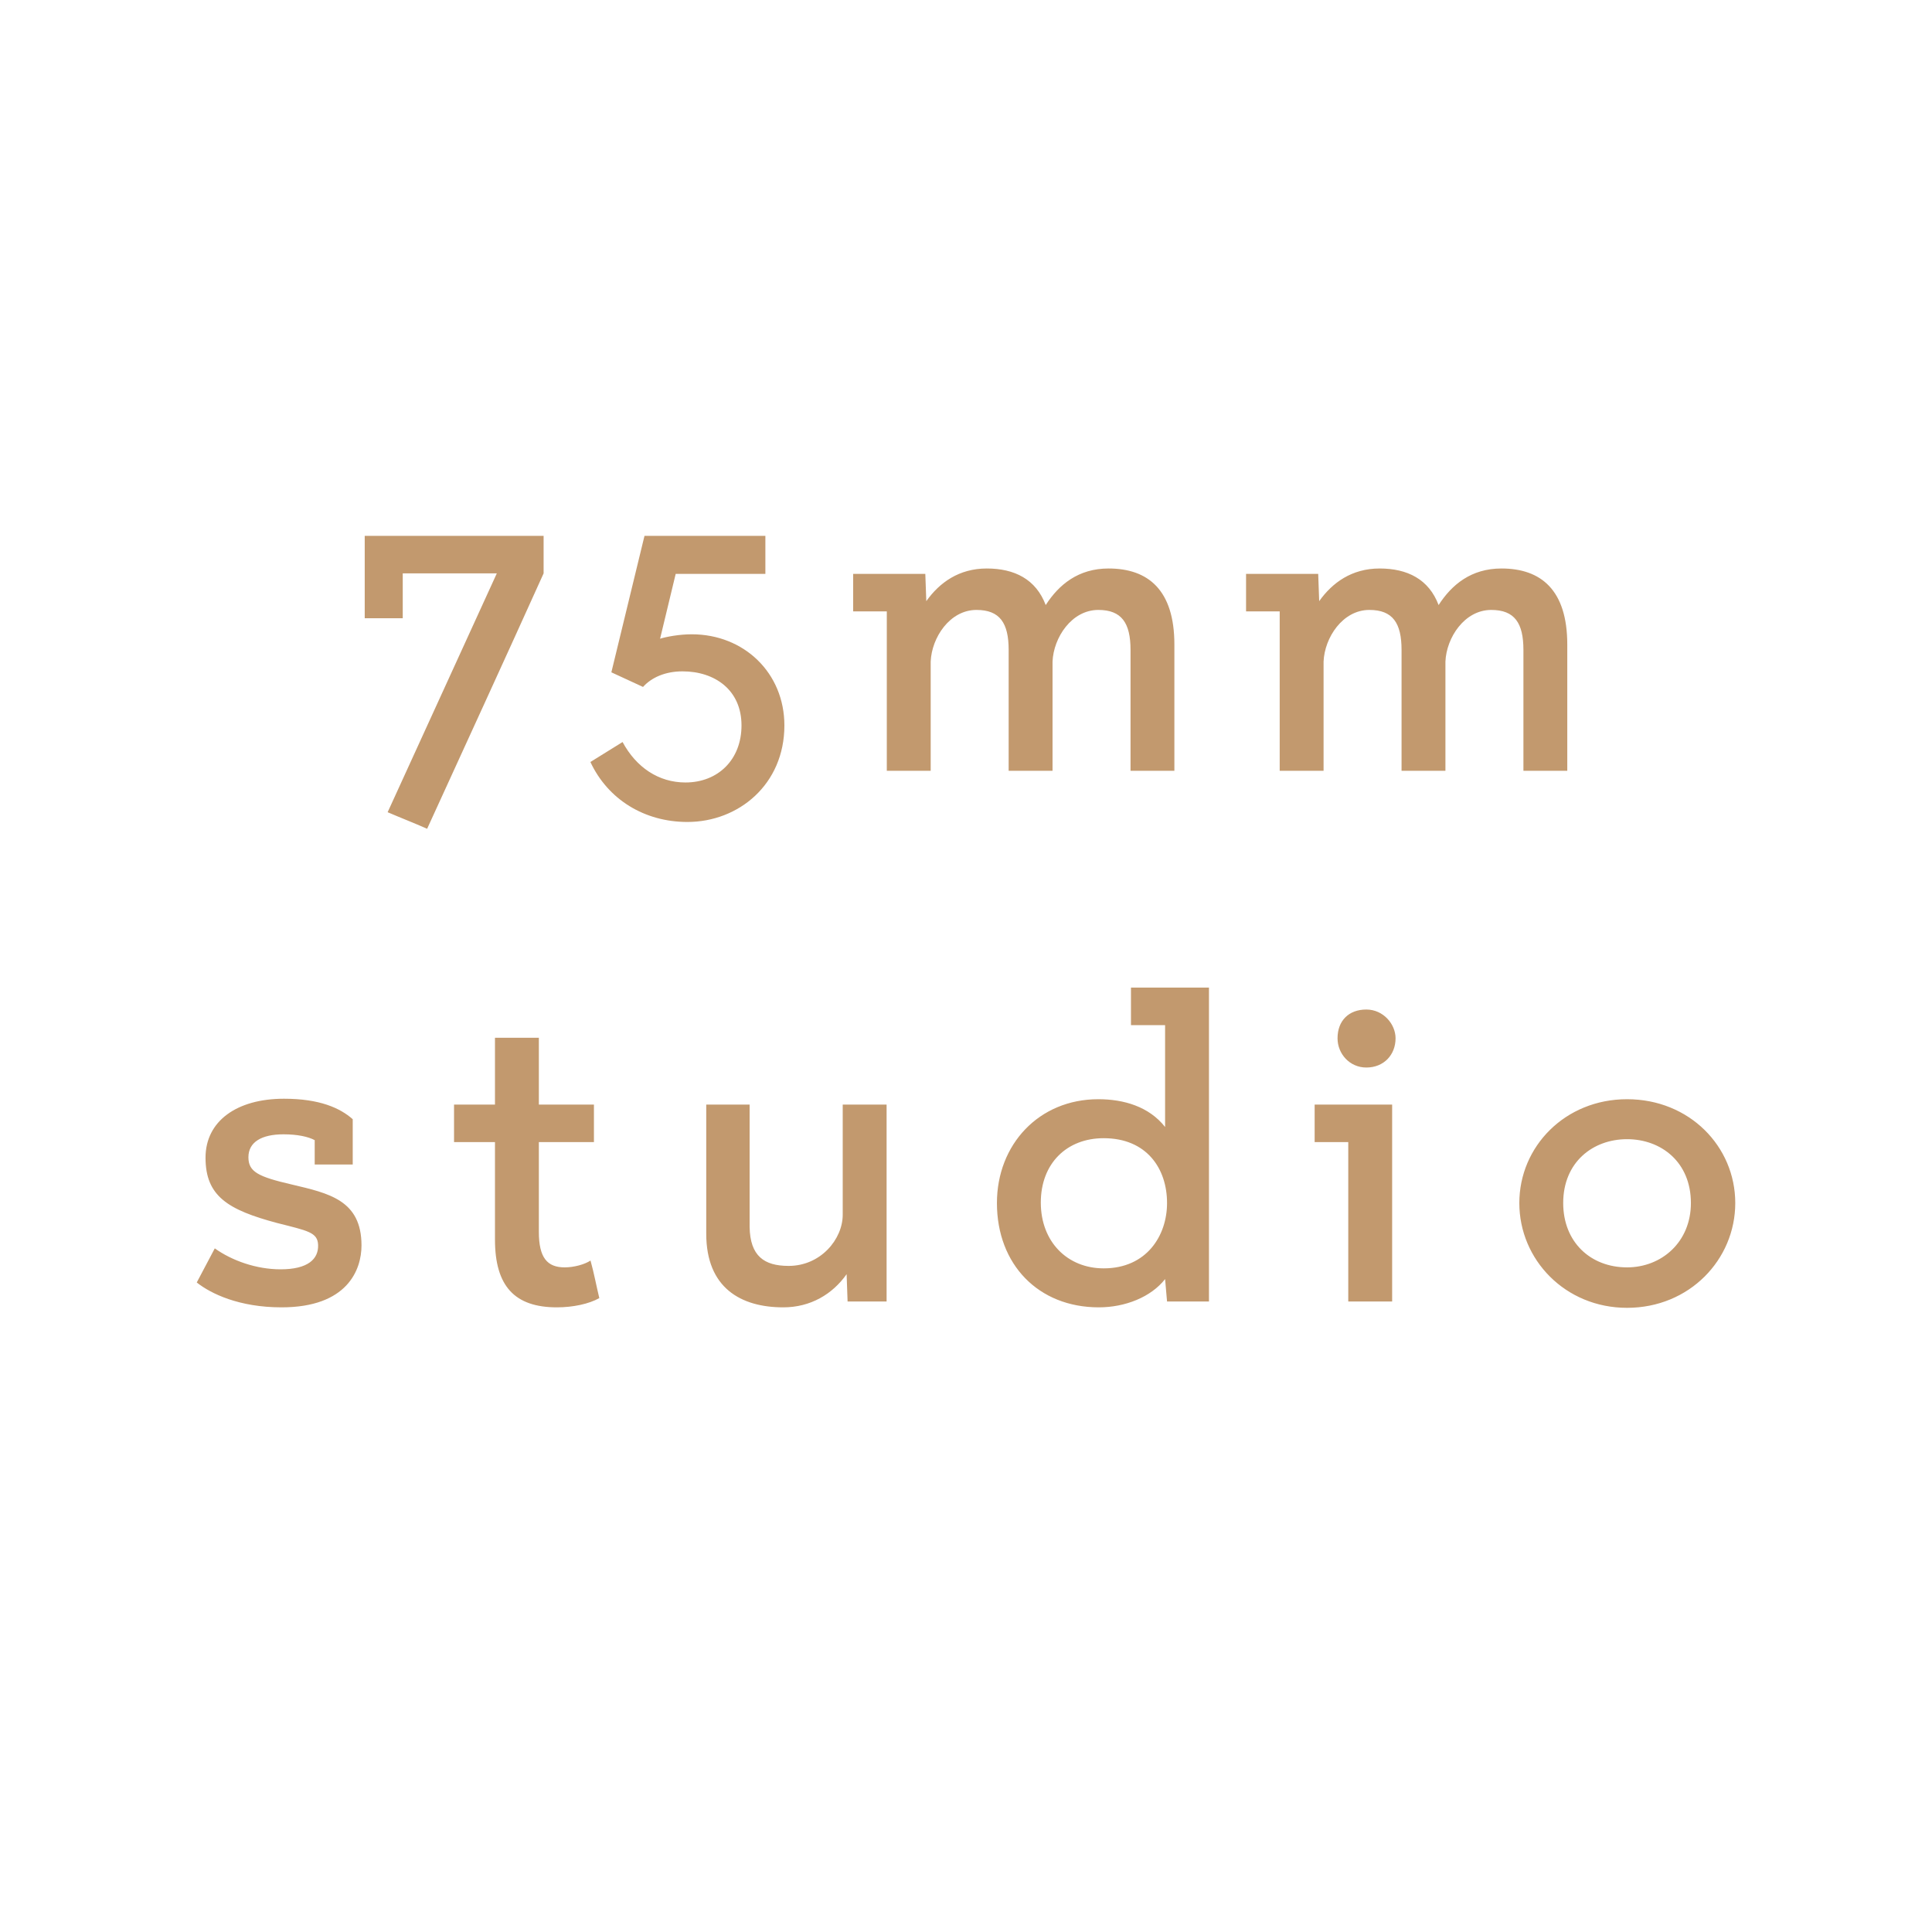 <?xml version="1.0"?>
<svg version="1.1" xmlns="http://www.w3.org/2000/svg" xmlns:xlink="http://www.w3.org/1999/xlink" width="100" height="100">
    <desc iVinci="yes" version="4.6" gridStep="20" showGrid="no" snapToGrid="no" codePlatform="0"/>
    <g id="Layer1" name="Layer 1" opacity="1">
        <g id="Shape1">
            <desc shapeID="1" type="0" basicInfo-basicType="0" basicInfo-roundedRectRadius="12" basicInfo-polygonSides="6" basicInfo-starPoints="5" bounding="rect(-106.088,-25.843,212.176,51.686)" text="75mm studio" font-familyName="디자인하우스 OTF" font-pixelSize="86" font-bold="0" font-underline="0" font-alignment="1" strokeStyle="0" markerStart="0" markerEnd="0" shadowEnabled="0" shadowOffsetX="0" shadowOffsetY="2" shadowBlur="4" shadowOpacity="160" blurEnabled="0" blurRadius="4" transform="matrix(0.293,0,0,0.293,50,35.316)" pers-center="0,0" pers-size="0,0" pers-start="0,0" pers-end="0,0" locked="0" mesh="" flag=""/>
            <path id="shapePath1" d="M18.878,31.999 L20.846,31.999 L20.846,29.678 L25.715,29.678 L20.064,42.04 C20.77,42.343 21.426,42.595 22.108,42.898 C24.126,38.483 26.144,34.093 28.137,29.678 L28.137,27.735 L18.878,27.735 L18.878,31.999 M31.644,34.799 L33.283,35.556 C33.712,35.077 34.419,34.749 35.327,34.749 C36.992,34.749 38.38,35.708 38.38,37.549 C38.38,39.315 37.169,40.501 35.478,40.501 C34.091,40.501 32.93,39.719 32.224,38.407 L30.559,39.441 C31.467,41.384 33.359,42.545 35.579,42.545 C38.228,42.545 40.6,40.602 40.6,37.549 C40.6,34.825 38.506,32.831 35.806,32.831 C35.151,32.831 34.495,32.958 34.166,33.059 L34.974,29.703 L39.616,29.703 L39.616,27.735 L33.359,27.735 L31.644,34.799 M48.172,39.896 L48.172,34.244 C48.222,33.008 49.156,31.57 50.543,31.57 C51.754,31.57 52.208,32.251 52.208,33.639 L52.208,39.896 L54.479,39.896 L54.479,34.244 C54.529,33.008 55.463,31.57 56.85,31.57 C58.061,31.57 58.516,32.251 58.516,33.639 L58.516,39.896 L60.786,39.896 L60.786,33.361 C60.786,30.536 59.424,29.425 57.38,29.425 C55.816,29.425 54.807,30.258 54.126,31.318 C53.621,29.981 52.511,29.425 51.073,29.425 C49.635,29.425 48.626,30.157 47.945,31.116 L47.894,29.703 L44.16,29.703 L44.16,31.646 L45.901,31.646 L45.901,39.896 L48.172,39.896 M68.508,39.896 L68.508,34.244 C68.558,33.008 69.492,31.57 70.879,31.57 C72.09,31.57 72.544,32.251 72.544,33.639 L72.544,39.896 L74.815,39.896 L74.815,34.244 C74.866,33.008 75.799,31.57 77.187,31.57 C78.398,31.57 78.852,32.251 78.852,33.639 L78.852,39.896 L81.122,39.896 L81.122,33.361 C81.122,30.536 79.76,29.425 77.716,29.425 C76.152,29.425 75.143,30.258 74.462,31.318 C73.957,29.981 72.847,29.425 71.409,29.425 C69.971,29.425 68.962,30.157 68.281,31.116 L68.23,29.703 L64.496,29.703 L64.496,31.646 L66.237,31.646 L66.237,39.896 L68.508,39.896 Z" style="stroke:none;fill-rule:evenodd;fill:#c2996e;fill-opacity:1;"/>
        </g>
        <g id="Shape2">
            <desc shapeID="2" type="0" basicInfo-basicType="0" basicInfo-roundedRectRadius="12" basicInfo-polygonSides="6" basicInfo-starPoints="5" bounding="rect(-135.726,-28.251,271.451,56.502)" text="75mm studio" font-familyName="디자인하우스 OTF" font-pixelSize="86" font-bold="0" font-underline="0" font-alignment="1" strokeStyle="0" markerStart="0" markerEnd="0" shadowEnabled="0" shadowOffsetX="0" shadowOffsetY="2" shadowBlur="4" shadowOpacity="160" blurEnabled="0" blurRadius="4" transform="matrix(0.293,0,0,0.293,50,59.405)" pers-center="0,0" pers-size="0,0" pers-start="0,0" pers-end="0,0" locked="0" mesh="" flag=""/>
            <path id="shapePath2" d="M14.346,63.303 C15.936,63.707 16.44,63.783 16.465,64.439 C16.491,65.17 15.936,65.7 14.523,65.7 C13.261,65.7 12,65.246 11.117,64.615 L10.184,66.381 C10.915,66.962 12.378,67.668 14.573,67.668 C17.979,67.668 18.711,65.725 18.711,64.464 C18.711,62.118 17.021,61.764 15.103,61.31 C13.362,60.907 12.858,60.654 12.858,59.897 C12.858,59.115 13.539,58.712 14.674,58.712 C15.406,58.712 15.961,58.838 16.289,59.014 L16.289,60.276 L18.257,60.276 L18.257,57.93 C17.601,57.349 16.541,56.87 14.7,56.87 C12.252,56.87 10.638,58.031 10.638,59.923 C10.638,61.916 11.798,62.622 14.346,63.303 M23.501,59.115 L25.62,59.115 L25.62,64.161 C25.62,66.558 26.629,67.668 28.824,67.668 C29.657,67.668 30.49,67.491 31.02,67.189 C30.868,66.558 30.742,65.877 30.565,65.246 C30.262,65.448 29.707,65.599 29.228,65.599 C28.32,65.599 27.891,65.095 27.891,63.758 L27.891,59.115 L30.742,59.115 L30.742,57.173 L27.891,57.173 L27.891,53.716 L25.62,53.716 L25.62,57.173 L23.501,57.173 L23.501,59.115 M45.89,67.365 L45.89,57.173 L43.619,57.173 L43.619,62.874 C43.619,64.136 42.484,65.523 40.819,65.523 C39.557,65.523 38.826,65.019 38.8,63.505 L38.8,57.173 L36.555,57.173 L36.555,63.858 C36.555,66.659 38.346,67.668 40.541,67.668 C41.954,67.668 43.089,66.987 43.821,65.952 L43.871,67.365 L45.89,67.365 M58.539,51.118 L58.539,53.06 L60.305,53.06 L60.305,58.333 C59.473,57.274 58.161,56.895 56.849,56.895 C53.771,56.895 51.601,59.242 51.601,62.269 C51.601,65.448 53.746,67.668 56.874,67.668 C58.237,67.668 59.574,67.138 60.305,66.205 L60.406,67.365 L62.576,67.365 L62.576,51.118 L58.539,51.118 M60.406,62.269 C60.406,63.959 59.347,65.65 57.127,65.65 C55.26,65.65 53.872,64.287 53.872,62.244 C53.872,60.225 55.209,58.913 57.127,58.913 C59.347,58.913 60.406,60.478 60.406,62.269 M72.057,67.365 L72.057,57.173 L68.046,57.173 L68.046,59.115 L69.786,59.115 L69.786,67.365 L72.057,67.365 M69.231,53.742 C69.231,54.549 69.862,55.255 70.72,55.255 C71.628,55.255 72.234,54.599 72.234,53.742 C72.234,53.01 71.603,52.253 70.72,52.253 C69.811,52.253 69.231,52.833 69.231,53.742 M78.64,62.269 C78.64,65.195 81.011,67.693 84.216,67.693 C87.445,67.693 89.817,65.195 89.817,62.269 C89.817,59.342 87.445,56.895 84.216,56.895 C81.011,56.895 78.64,59.342 78.64,62.269 M80.911,62.269 C80.911,60.15 82.45,58.964 84.216,58.964 C85.982,58.964 87.521,60.15 87.521,62.269 C87.521,64.287 86.007,65.599 84.216,65.599 C82.323,65.599 80.911,64.287 80.911,62.269 Z" style="stroke:none;fill-rule:evenodd;fill:#c2996e;fill-opacity:1;"/>
        </g>
    </g>
</svg>
